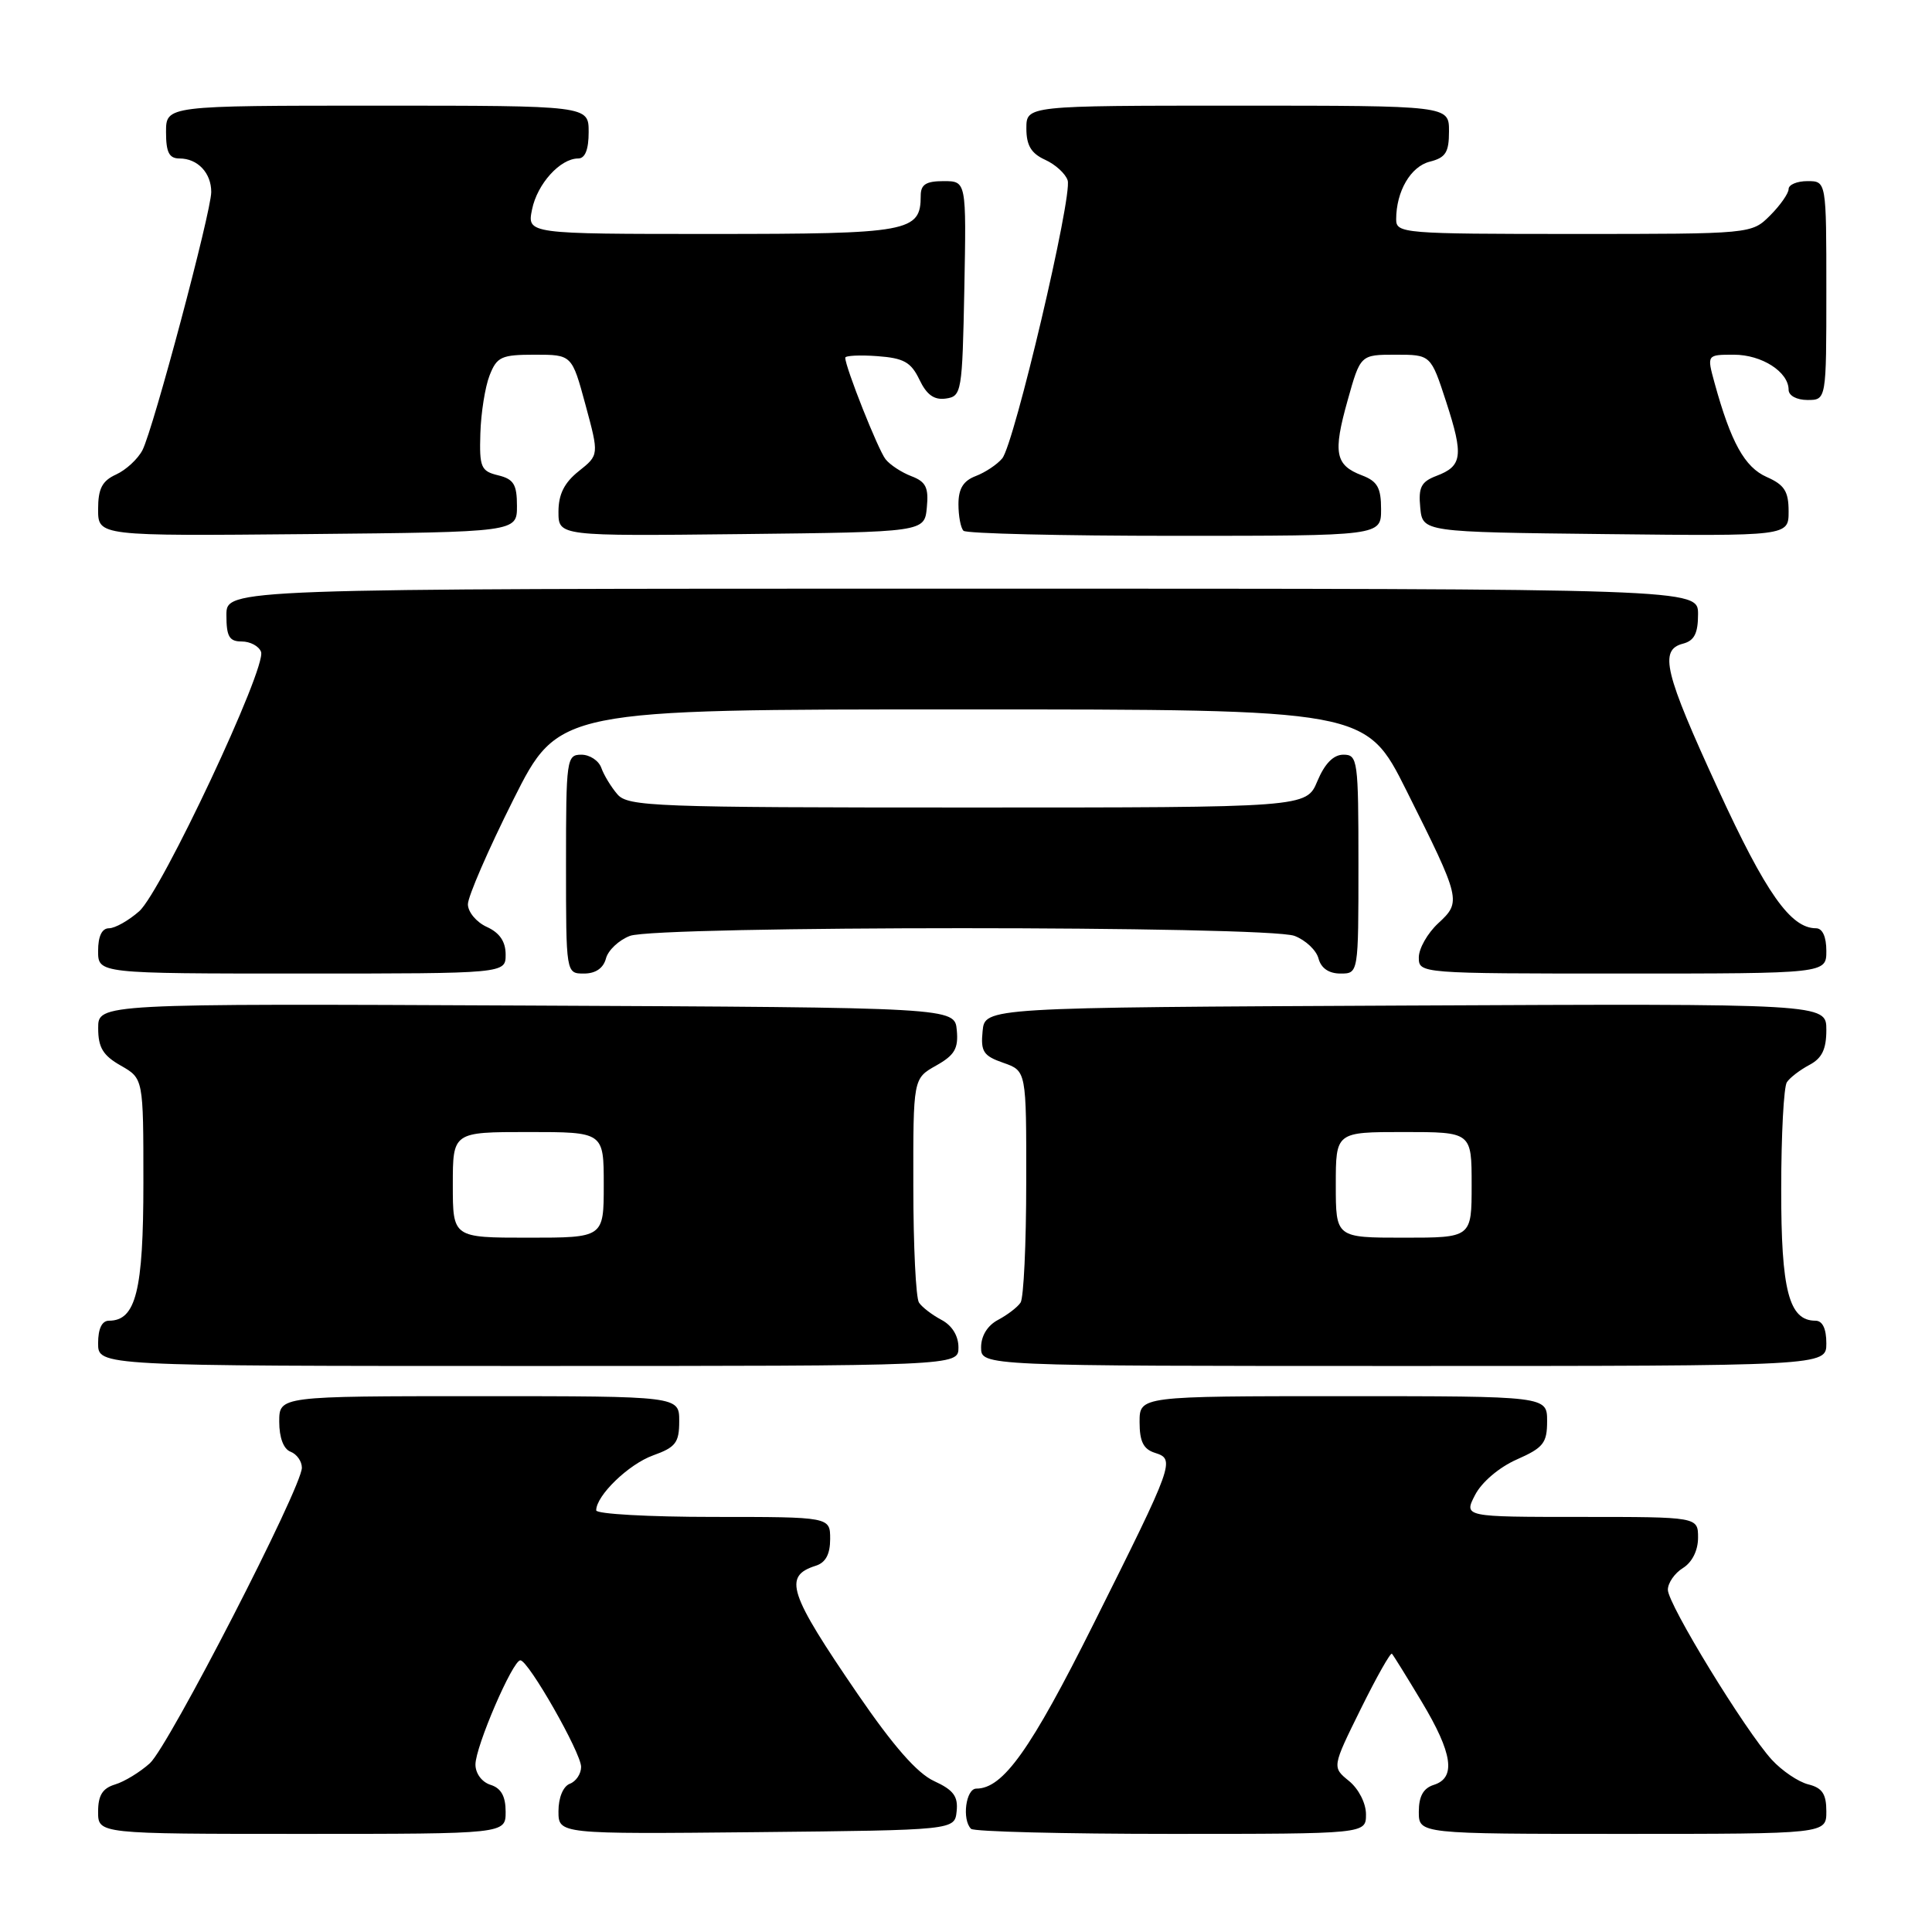 <?xml version="1.0" encoding="UTF-8" standalone="no"?>
<!DOCTYPE svg PUBLIC "-//W3C//DTD SVG 1.1//EN" "http://www.w3.org/Graphics/SVG/1.1/DTD/svg11.dtd" >
<svg xmlns="http://www.w3.org/2000/svg" xmlns:xlink="http://www.w3.org/1999/xlink" version="1.1" viewBox="0 0 256 256">
 <g >
 <path fill="currentColor"
d=" M 67.00 240.07 C 67.00 238.01 66.40 236.94 65.00 236.50 C 63.85 236.14 63.00 234.99 63.00 233.81 C 63.00 231.44 67.93 220.00 68.95 220.00 C 70.01 220.00 77.00 232.26 77.00 234.12 C 77.00 235.04 76.33 236.05 75.50 236.36 C 74.62 236.70 74.00 238.20 74.00 239.99 C 74.00 243.03 74.00 243.03 100.25 242.77 C 126.50 242.50 126.50 242.50 126.76 240.00 C 126.97 238.03 126.34 237.18 123.77 236.00 C 121.53 234.97 118.38 231.37 113.67 224.50 C 104.47 211.06 103.75 208.85 108.09 207.47 C 109.40 207.06 110.00 205.94 110.00 203.93 C 110.00 201.00 110.00 201.00 94.50 201.00 C 85.97 201.00 79.00 200.61 79.00 200.13 C 79.00 198.17 83.29 194.02 86.53 192.85 C 89.54 191.77 90.00 191.16 90.00 188.30 C 90.00 185.00 90.00 185.00 63.50 185.00 C 37.00 185.00 37.00 185.00 37.00 188.39 C 37.00 190.49 37.57 192.01 38.50 192.36 C 39.33 192.68 40.00 193.63 40.00 194.48 C 40.00 197.08 22.36 231.36 19.86 233.64 C 18.56 234.81 16.49 236.08 15.25 236.45 C 13.58 236.96 13.00 237.89 13.00 240.07 C 13.00 243.00 13.00 243.00 40.00 243.00 C 67.00 243.00 67.00 243.00 67.00 240.07 Z  M 181.00 240.41 C 181.00 238.93 180.03 237.04 178.75 235.99 C 176.50 234.16 176.50 234.16 180.30 226.46 C 182.39 222.23 184.25 218.93 184.44 219.13 C 184.63 219.33 186.41 222.20 188.39 225.50 C 192.48 232.31 192.96 235.56 190.00 236.50 C 188.60 236.94 188.00 238.01 188.00 240.07 C 188.00 243.00 188.00 243.00 215.00 243.00 C 242.00 243.00 242.00 243.00 242.00 240.02 C 242.00 237.71 241.46 236.90 239.61 236.44 C 238.29 236.11 236.12 234.64 234.77 233.17 C 231.24 229.30 221.00 212.57 221.00 210.65 C 221.00 209.75 221.90 208.45 223.00 207.77 C 224.22 207.01 225.00 205.44 225.00 203.76 C 225.00 201.00 225.00 201.00 209.47 201.00 C 193.95 201.00 193.95 201.00 195.46 198.08 C 196.34 196.38 198.65 194.42 200.98 193.39 C 204.51 191.83 205.00 191.21 205.00 188.31 C 205.00 185.00 205.00 185.00 178.00 185.00 C 151.00 185.00 151.00 185.00 151.00 188.43 C 151.00 191.01 151.51 192.03 153.04 192.51 C 155.74 193.37 155.58 193.81 144.92 215.14 C 136.55 231.89 132.91 237.00 129.37 237.00 C 127.98 237.00 127.44 241.11 128.67 242.33 C 129.03 242.70 140.96 243.00 155.17 243.00 C 181.00 243.00 181.00 243.00 181.00 240.41 Z  M 127.00 178.54 C 127.00 177.00 126.15 175.63 124.75 174.89 C 123.51 174.23 122.17 173.21 121.77 172.60 C 121.36 172.00 121.02 165.07 121.02 157.20 C 121.00 142.91 121.00 142.91 124.03 141.20 C 126.49 139.82 127.01 138.94 126.78 136.50 C 126.50 133.50 126.50 133.50 69.75 133.24 C 13.00 132.98 13.00 132.98 13.01 136.24 C 13.01 138.81 13.65 139.86 16.01 141.20 C 19.00 142.91 19.00 142.91 19.00 156.73 C 19.00 171.02 18.01 175.00 14.44 175.00 C 13.51 175.00 13.00 176.05 13.00 178.00 C 13.00 181.00 13.00 181.00 70.00 181.00 C 127.00 181.00 127.00 181.00 127.00 178.54 Z  M 242.00 178.00 C 242.00 176.05 241.49 175.00 240.56 175.00 C 237.04 175.00 236.00 170.99 236.02 157.53 C 236.02 150.36 236.36 144.00 236.77 143.40 C 237.17 142.79 238.51 141.77 239.75 141.11 C 241.42 140.23 242.00 139.04 242.00 136.46 C 242.00 132.98 242.00 132.98 186.25 133.24 C 130.50 133.50 130.50 133.50 130.20 136.63 C 129.93 139.34 130.30 139.91 132.95 140.83 C 136.00 141.90 136.00 141.90 135.98 156.70 C 135.98 164.84 135.64 172.00 135.23 172.60 C 134.83 173.21 133.49 174.23 132.25 174.89 C 130.85 175.63 130.00 177.00 130.00 178.54 C 130.00 181.00 130.00 181.00 186.00 181.00 C 242.00 181.00 242.00 181.00 242.00 178.00 Z  M 67.00 126.48 C 67.00 124.76 66.20 123.59 64.50 122.82 C 63.12 122.19 62.00 120.84 62.00 119.82 C 62.00 118.80 64.70 112.58 68.01 105.98 C 74.02 94.00 74.02 94.00 127.50 94.00 C 180.98 94.00 180.98 94.00 186.36 104.75 C 193.61 119.25 193.66 119.48 190.56 122.35 C 189.15 123.66 188.00 125.69 188.00 126.86 C 188.00 128.99 188.10 129.00 215.00 129.00 C 242.00 129.00 242.00 129.00 242.00 126.00 C 242.00 124.13 241.49 123.00 240.63 123.00 C 237.27 123.00 233.99 118.35 227.68 104.62 C 220.53 89.09 219.81 86.12 223.00 85.29 C 224.50 84.90 225.00 83.93 225.00 81.38 C 225.00 78.00 225.00 78.00 127.50 78.00 C 30.00 78.00 30.00 78.00 30.00 81.50 C 30.00 84.35 30.38 85.00 32.03 85.00 C 33.15 85.00 34.30 85.61 34.59 86.37 C 35.37 88.40 21.40 118.13 18.44 120.75 C 17.03 121.99 15.24 123.00 14.44 123.00 C 13.51 123.00 13.00 124.05 13.00 126.00 C 13.00 129.00 13.00 129.00 40.00 129.00 C 67.00 129.00 67.00 129.00 67.00 126.48 Z  M 80.29 127.01 C 80.57 125.92 82.00 124.57 83.47 124.01 C 87.06 122.65 167.94 122.65 171.53 124.01 C 173.00 124.57 174.43 125.92 174.71 127.01 C 175.05 128.29 176.08 129.00 177.62 129.00 C 180.00 129.00 180.00 129.00 180.00 114.50 C 180.00 100.70 179.90 100.00 178.01 100.00 C 176.69 100.00 175.54 101.17 174.56 103.50 C 173.10 107.00 173.10 107.00 128.21 107.00 C 86.69 107.00 83.20 106.87 81.81 105.25 C 80.98 104.29 80.02 102.71 79.68 101.75 C 79.34 100.79 78.15 100.00 77.03 100.00 C 75.08 100.00 75.00 100.59 75.00 114.50 C 75.00 129.00 75.00 129.00 77.38 129.00 C 78.92 129.00 79.95 128.29 80.29 127.01 Z  M 68.50 67.05 C 68.50 64.19 68.07 63.48 66.00 62.98 C 63.73 62.43 63.51 61.92 63.65 57.44 C 63.73 54.72 64.28 51.26 64.87 49.75 C 65.84 47.27 66.43 47.00 70.86 47.00 C 75.78 47.00 75.78 47.00 77.58 53.64 C 79.38 60.29 79.38 60.29 76.69 62.43 C 74.77 63.96 74.00 65.50 74.00 67.81 C 74.00 71.04 74.00 71.04 98.25 70.77 C 122.50 70.50 122.50 70.50 122.81 67.25 C 123.07 64.61 122.69 63.83 120.77 63.10 C 119.48 62.61 117.93 61.60 117.34 60.85 C 116.36 59.62 112.00 48.64 112.00 47.40 C 112.00 47.12 113.91 47.02 116.24 47.19 C 119.76 47.45 120.71 47.98 121.83 50.31 C 122.79 52.32 123.78 53.03 125.33 52.81 C 127.42 52.51 127.51 52.01 127.78 38.25 C 128.05 24.00 128.05 24.00 125.03 24.00 C 122.70 24.00 122.00 24.45 122.00 25.93 C 122.00 30.73 120.52 31.00 94.35 31.00 C 69.84 31.00 69.84 31.00 70.50 27.75 C 71.19 24.36 74.23 21.00 76.61 21.00 C 77.53 21.00 78.00 19.82 78.00 17.50 C 78.00 14.00 78.00 14.00 50.00 14.00 C 22.00 14.00 22.00 14.00 22.00 17.50 C 22.00 20.20 22.41 21.00 23.80 21.00 C 26.19 21.00 28.00 22.92 27.99 25.45 C 27.98 28.09 20.32 56.82 18.88 59.64 C 18.27 60.82 16.70 62.27 15.39 62.87 C 13.53 63.72 13.00 64.74 13.00 67.49 C 13.00 71.03 13.00 71.03 40.75 70.77 C 68.50 70.50 68.50 70.50 68.50 67.05 Z  M 183.00 67.48 C 183.00 64.63 182.52 63.77 180.47 62.99 C 176.92 61.64 176.61 60.02 178.56 53.08 C 180.26 47.00 180.26 47.00 184.93 47.00 C 189.59 47.00 189.59 47.00 191.63 53.26 C 193.95 60.40 193.77 61.76 190.33 63.06 C 188.31 63.83 187.93 64.57 188.19 67.25 C 188.50 70.50 188.50 70.50 212.75 70.77 C 237.00 71.04 237.00 71.04 237.00 67.76 C 237.00 65.11 236.45 64.24 234.09 63.20 C 231.18 61.91 229.36 58.63 227.19 50.75 C 226.16 47.00 226.16 47.00 229.75 47.00 C 233.45 47.00 237.00 49.28 237.00 51.65 C 237.00 52.42 238.07 53.00 239.50 53.00 C 242.00 53.00 242.00 53.00 242.00 38.50 C 242.00 24.00 242.00 24.00 239.50 24.00 C 238.12 24.00 237.00 24.47 237.00 25.05 C 237.00 25.62 235.90 27.20 234.55 28.55 C 232.09 31.00 232.09 31.00 208.55 31.00 C 185.93 31.00 185.00 30.92 185.00 29.07 C 185.00 25.35 186.92 22.06 189.46 21.42 C 191.56 20.89 192.00 20.19 192.00 17.39 C 192.00 14.00 192.00 14.00 164.00 14.00 C 136.00 14.00 136.00 14.00 136.00 17.02 C 136.00 19.27 136.64 20.33 138.48 21.17 C 139.85 21.79 141.19 23.02 141.47 23.90 C 142.13 25.97 134.40 58.81 132.80 60.74 C 132.13 61.55 130.55 62.60 129.29 63.08 C 127.64 63.71 127.00 64.75 127.00 66.81 C 127.00 68.38 127.30 69.97 127.67 70.33 C 128.03 70.70 140.63 71.00 155.67 71.00 C 183.00 71.00 183.00 71.00 183.00 67.48 Z  M 60.00 157.00 C 60.00 150.00 60.00 150.00 70.00 150.00 C 80.00 150.00 80.00 150.00 80.00 157.00 C 80.00 164.00 80.00 164.00 70.00 164.00 C 60.00 164.00 60.00 164.00 60.00 157.00 Z  M 177.00 157.00 C 177.00 150.00 177.00 150.00 186.00 150.00 C 195.00 150.00 195.00 150.00 195.00 157.00 C 195.00 164.00 195.00 164.00 186.00 164.00 C 177.00 164.00 177.00 164.00 177.00 157.00 Z "/>
</g>
</svg>